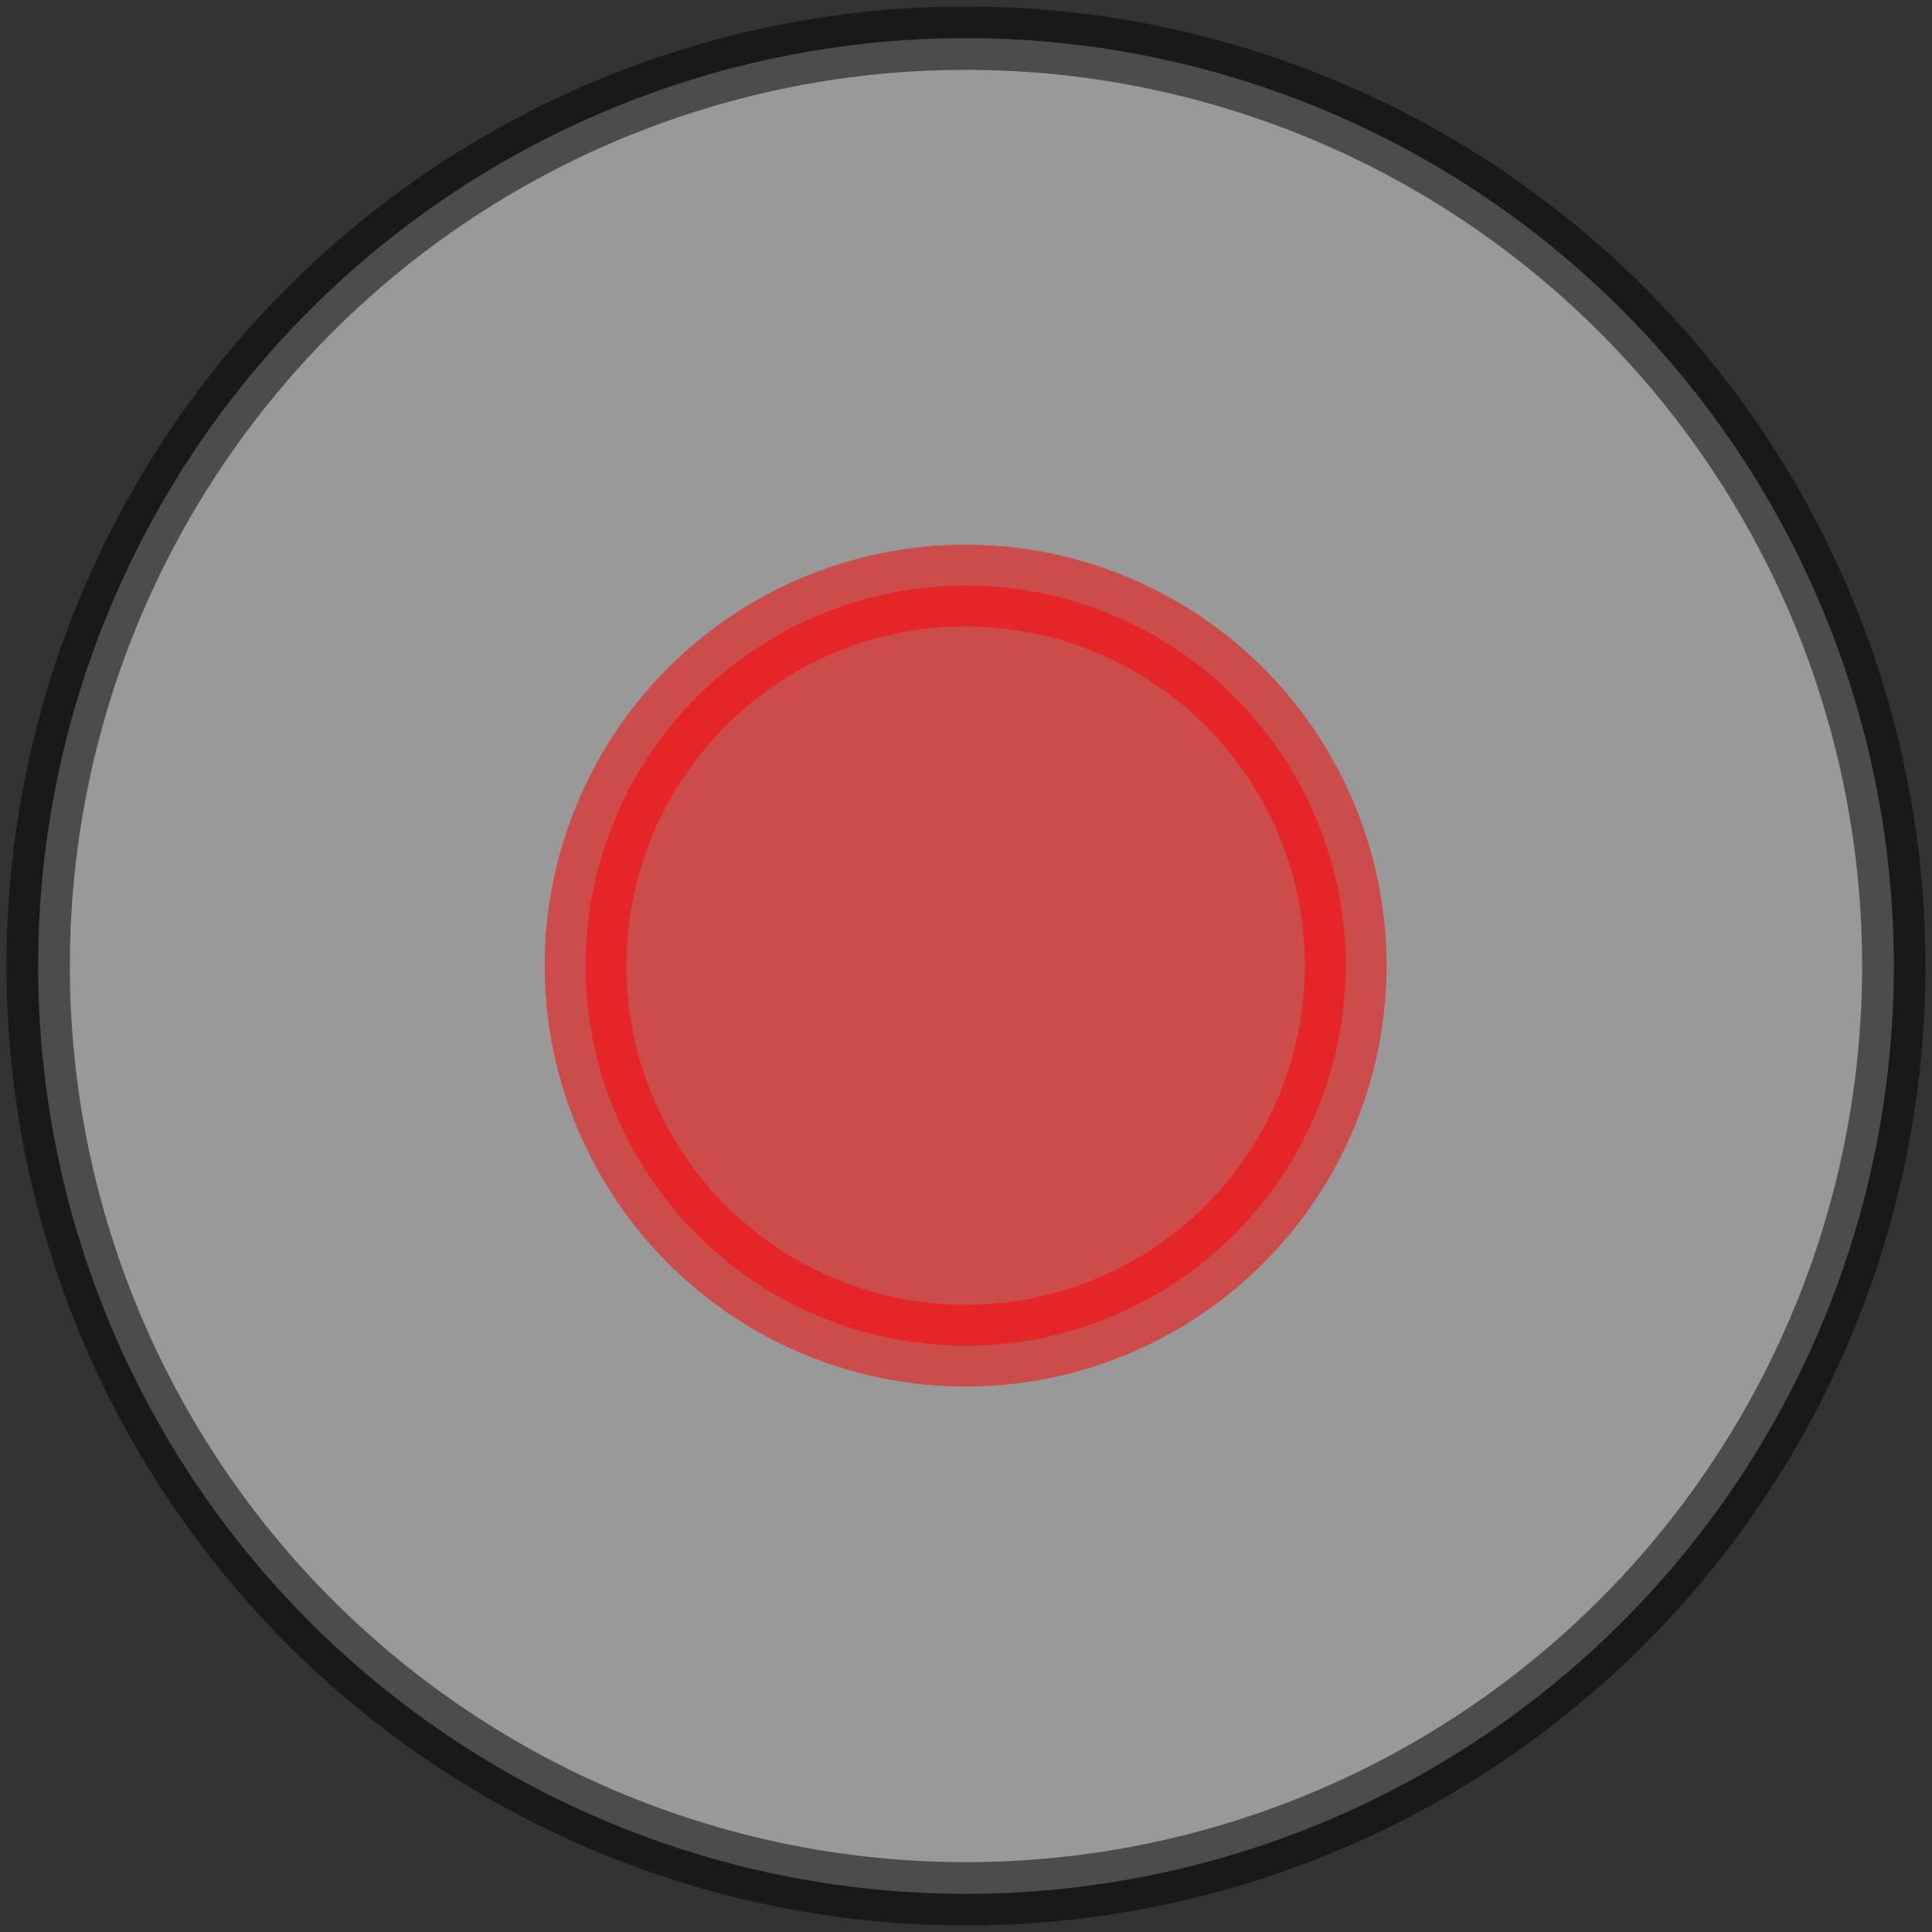 <?xml version="1.0" encoding="UTF-8" standalone="no"?>
<!-- Created with Inkscape (http://www.inkscape.org/) -->

<svg
   xmlns:dc="http://purl.org/dc/elements/1.1/"
   xmlns:cc="http://creativecommons.org/ns#"
   xmlns:rdf="http://www.w3.org/1999/02/22-rdf-syntax-ns#"
   xmlns:svg="http://www.w3.org/2000/svg"
   xmlns="http://www.w3.org/2000/svg"
   xmlns:sodipodi="http://sodipodi.sourceforge.net/DTD/sodipodi-0.dtd"
   xmlns:inkscape="http://www.inkscape.org/namespaces/inkscape"
   width="122"
   height="122"
   id="svg2"
   version="1.1"
   inkscape:version="0.47 r22583"
   inkscape:export-filename="/home/steve/p/LocastMobileAndroid/res/drawable-hdpi/osd_stop.png"
   inkscape:export-xdpi="147.54099"
   inkscape:export-ydpi="147.54099"
   sodipodi:docname="play_overlay.svg">
  <rect width="100%" height="100%" fill="#333333" stroke="none"/>
  <defs
     id="defs4">
    <inkscape:perspective
       sodipodi:type="inkscape:persp3d"
       inkscape:vp_x="0 : 526.18109 : 1"
       inkscape:vp_y="0 : 1000 : 0"
       inkscape:vp_z="744.09448 : 526.18109 : 1"
       inkscape:persp3d-origin="372.04724 : 350.78739 : 1"
       id="perspective10" />
    <inkscape:perspective
       id="perspective3242"
       inkscape:persp3d-origin="0.5 : 0.33333333 : 1"
       inkscape:vp_z="1 : 0.5 : 1"
       inkscape:vp_y="0 : 1000 : 0"
       inkscape:vp_x="0 : 0.5 : 1"
       sodipodi:type="inkscape:persp3d" />
    <inkscape:perspective
       id="perspective3285"
       inkscape:persp3d-origin="0.5 : 0.33333333 : 1"
       inkscape:vp_z="1 : 0.5 : 1"
       inkscape:vp_y="0 : 1000 : 0"
       inkscape:vp_x="0 : 0.5 : 1"
       sodipodi:type="inkscape:persp3d" />
  </defs>
  <sodipodi:namedview
     id="base"
     pagecolor="#ffffff"
     bordercolor="#666666"
     borderopacity="1.0"
     inkscape:pageopacity="0.0"
     inkscape:pageshadow="2"
     inkscape:zoom="2.8"
     inkscape:cx="26.093262"
     inkscape:cy="57.890509"
     inkscape:document-units="px"
     inkscape:current-layer="layer2"
     showgrid="false" />
  <g
     inkscape:label="Layer 1"
     inkscape:groupmode="layer"
     id="layer1"
     transform="translate(-162.655,-446.479)">
    <path
       sodipodi:type="arc"
       style="opacity:0.5;color:#000000;fill:#ffffff;fill-opacity:1;fill-rule:nonzero;stroke:#000000;stroke-width:4;stroke-miterlimit:4;stroke-opacity:1;stroke-dasharray:none;marker:none;visibility:visible;display:inline;overflow:visible;enable-background:accumulate"
       id="path2818"
       sodipodi:cx="222.23357"
       sodipodi:cy="509.91028"
       sodipodi:rx="58.588848"
       sodipodi:ry="58.588848"
       d="m 280.822,509.91 a 58.589,58.589 0 1 1 -117.178,0 58.589,58.589 0 1 1 117.178,0 z"
       transform="translate(1.421,-2.431)" />
  </g>
  <g
     inkscape:groupmode="layer"
     id="layer3"
     inkscape:label="play"
     style="display:none"
     transform="translate(0,0.822)">
    <path
       transform="translate(-162.655,-447.301)"
       style="opacity:0.5;color:#000000;fill:#000000;fill-opacity:1;fill-rule:nonzero;stroke:#000000;stroke-width:8;stroke-linecap:butt;stroke-linejoin:round;stroke-miterlimit:4;stroke-opacity:1;stroke-dashoffset:0;marker:none;visibility:visible;display:inline;overflow:visible;enable-background:accumulate"
       d="m 203.969,475.39 56.744,32.5 -56.744,32.5 0,-65 z"
       id="rect3595"
       sodipodi:nodetypes="cccc" />
  </g>
  <g
     inkscape:groupmode="layer"
     id="layer2"
     inkscape:label="stop"
     style="display:none"
     transform="translate(0,0.822)">
    <rect
       style="opacity:0.5;color:#000000;fill:#000000;fill-opacity:1;fill-rule:nonzero;stroke:#000000;stroke-width:6.144;stroke-linecap:butt;stroke-linejoin:round;stroke-miterlimit:4;stroke-opacity:1;stroke-dasharray:none;stroke-dashoffset:0;marker:none;visibility:visible;display:inline;overflow:visible;enable-background:accumulate"
       id="rect3232"
       width="50.712"
       height="50.712"
       x="35.233"
       y="35.233" />
  </g>
  <g
     inkscape:groupmode="layer"
     id="layer4"
     inkscape:label="record"
     style="display:inline"
     transform="translate(0,0.822)">
    <path
       sodipodi:type="arc"
       style="opacity:0.5;color:#000000;fill:#ff0000;fill-opacity:1;fill-rule:nonzero;stroke:#ff0000;stroke-width:6.144;stroke-linecap:butt;stroke-linejoin:round;stroke-miterlimit:4;stroke-opacity:1;stroke-dasharray:none;stroke-dashoffset:0;marker:none;visibility:visible;display:inline;overflow:visible;enable-background:accumulate"
       id="path3275"
       sodipodi:cx="60.357143"
       sodipodi:cy="60.463409"
       sodipodi:rx="28.571428"
       sodipodi:ry="28.571428"
       d="m 88.929,60.463 a 28.571,28.571 0 1 1 -57.143,0 28.571,28.571 0 1 1 57.143,0 z"
       transform="matrix(0.84,0,0,0.84,10.277,9.365)" />
  </g>
</svg>
